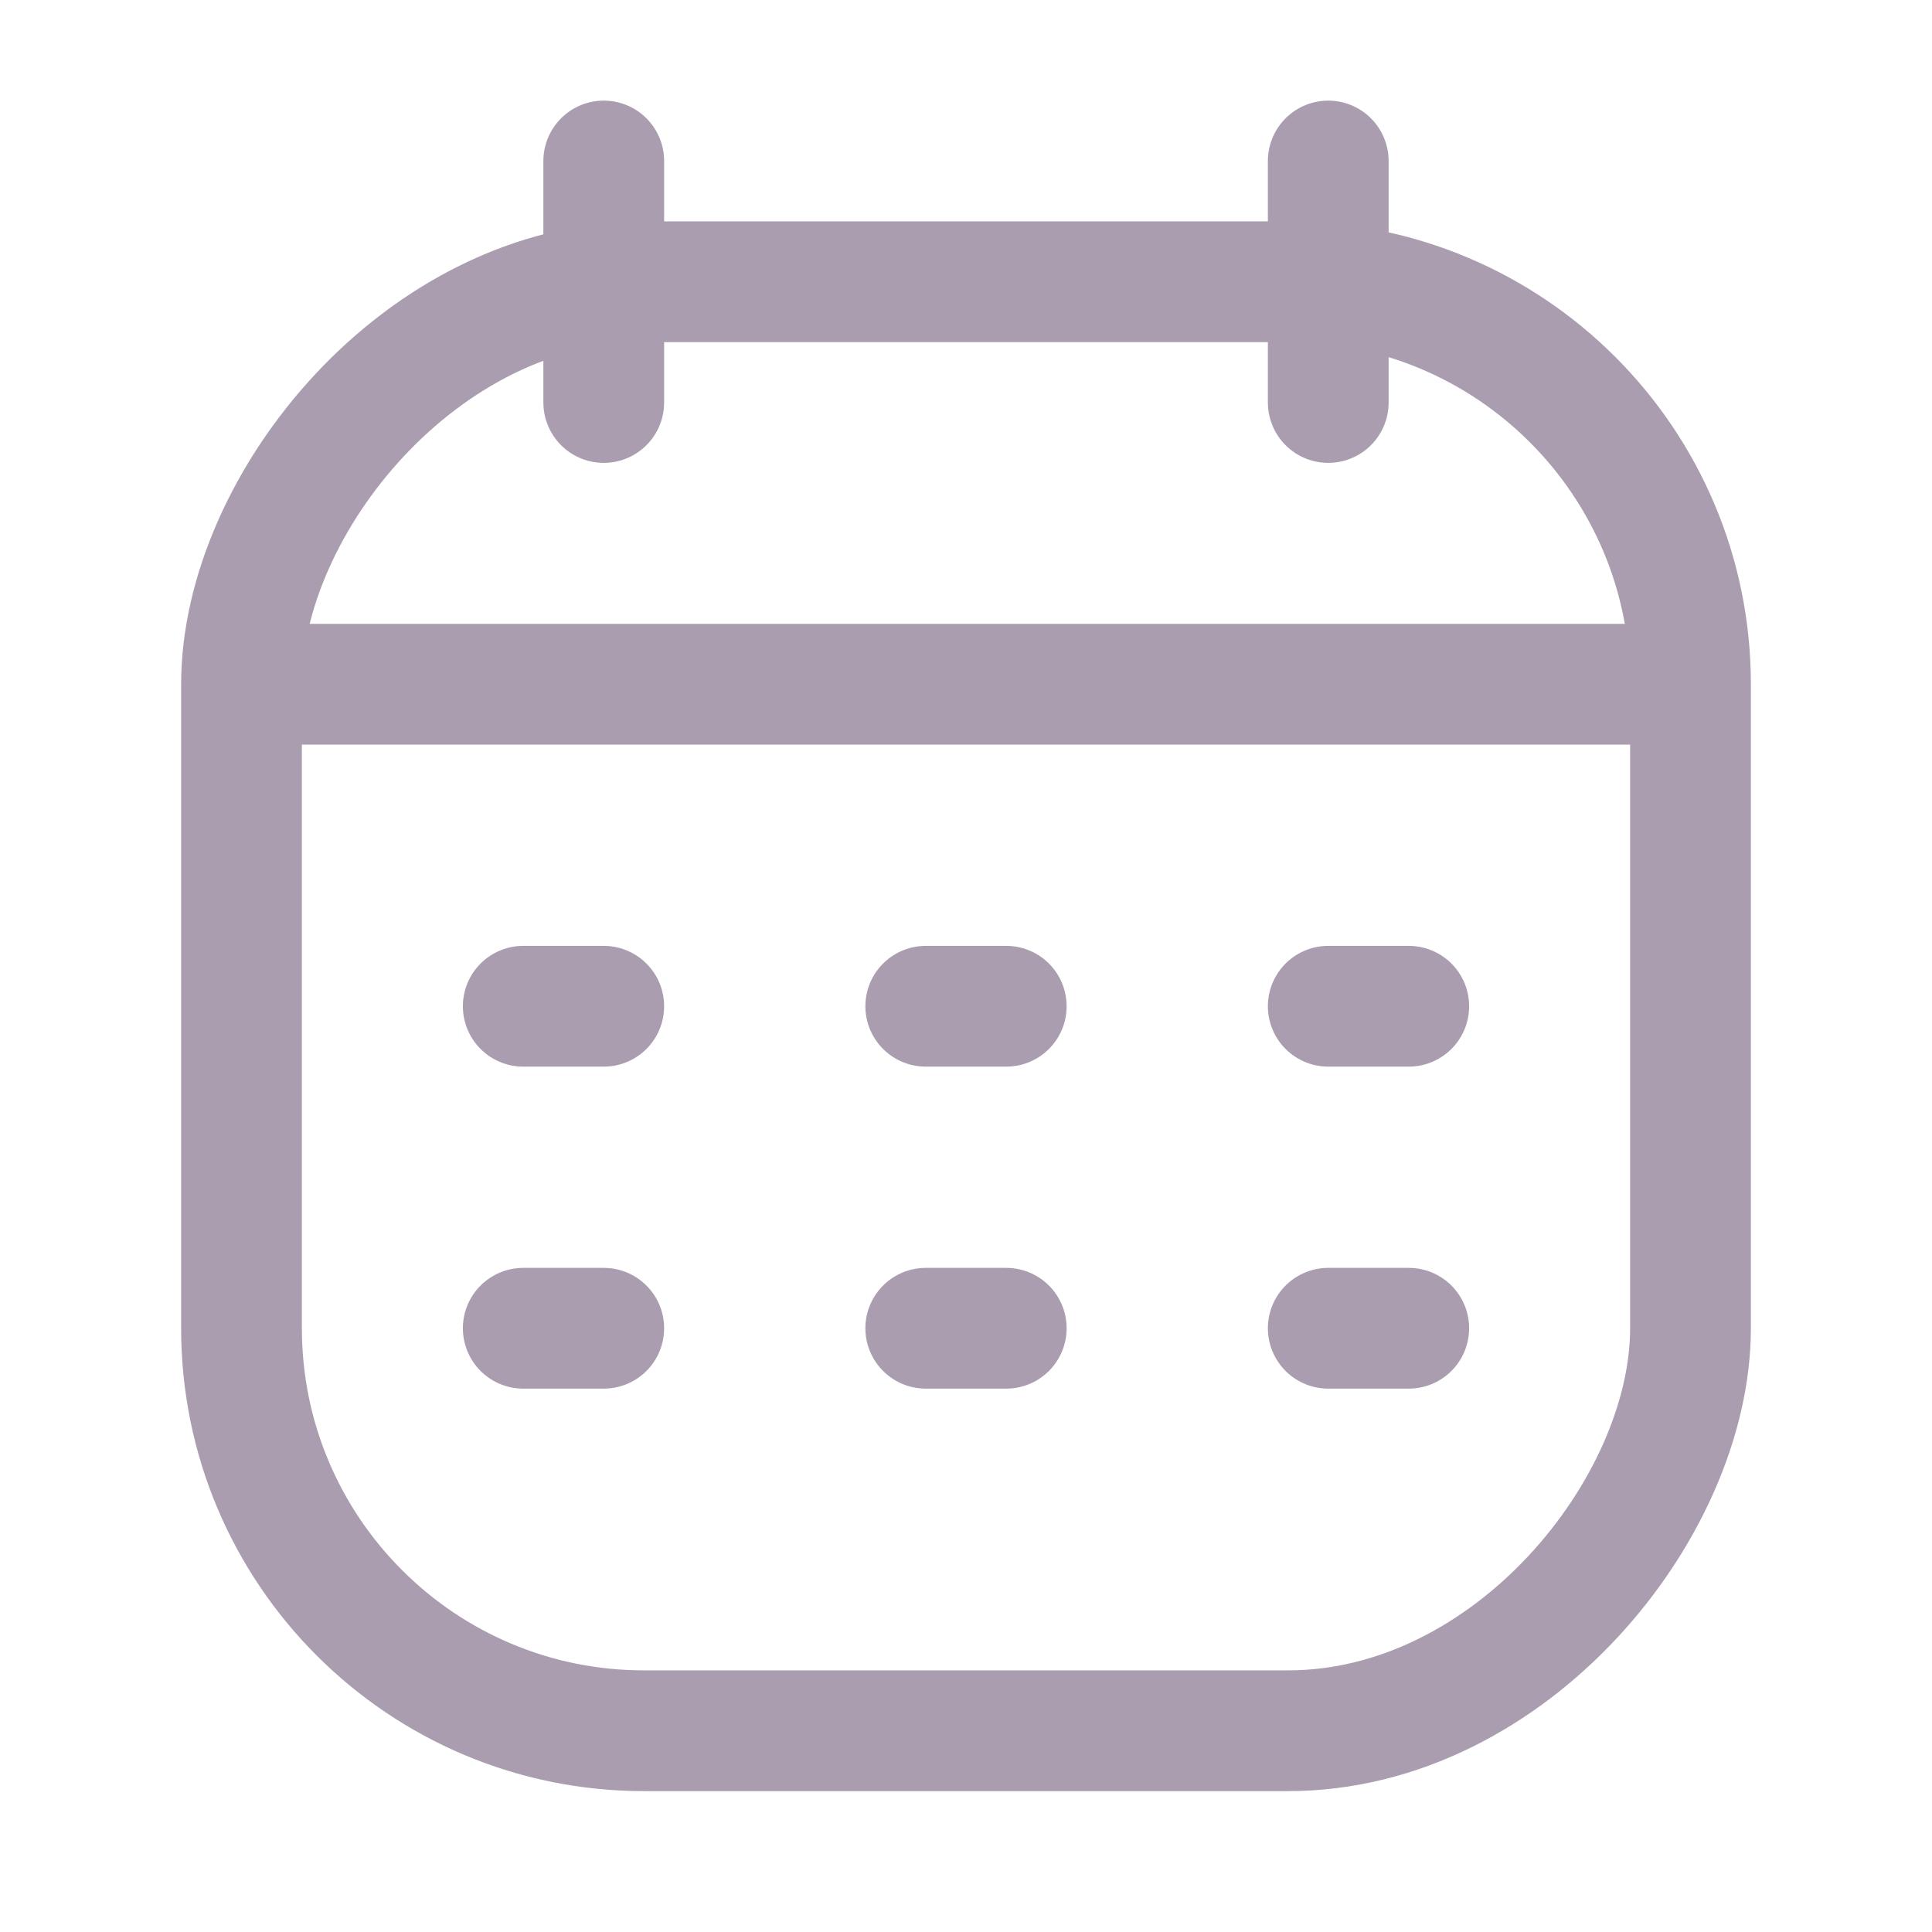 <svg width="24" height="24" viewBox="0 0 24 24" fill="none" xmlns="http://www.w3.org/2000/svg">
<rect width="18" height="18" rx="5" transform="matrix(-1 8.74228e-08 8.74228e-08 1 21 3.5)" stroke="#AA9DAF" stroke-width="1.5"/>
<path d="M21 8.5L3 8.5" stroke="#AA9DAF" stroke-width="1.5" stroke-linejoin="round"/>
<path d="M7.5 2L7.5 5" stroke="#AA9DAF" stroke-width="1.5" stroke-linecap="round" stroke-linejoin="round"/>
<path d="M16.5 2L16.5 5" stroke="#AA9DAF" stroke-width="1.5" stroke-linecap="round" stroke-linejoin="round"/>
<path d="M17.5 12.5L16.5 12.5" stroke="#AA9DAF" stroke-width="1.5" stroke-linecap="round" stroke-linejoin="round"/>
<path d="M12.5 12.5L11.5 12.5" stroke="#AA9DAF" stroke-width="1.5" stroke-linecap="round" stroke-linejoin="round"/>
<path d="M7.5 12.5L6.5 12.5" stroke="#AA9DAF" stroke-width="1.5" stroke-linecap="round" stroke-linejoin="round"/>
<path d="M17.5 16.5L16.5 16.5" stroke="#AA9DAF" stroke-width="1.5" stroke-linecap="round" stroke-linejoin="round"/>
<path d="M12.5 16.5L11.5 16.5" stroke="#AA9DAF" stroke-width="1.5" stroke-linecap="round" stroke-linejoin="round"/>
<path d="M7.5 16.5L6.5 16.5" stroke="#AA9DAF" stroke-width="1.5" stroke-linecap="round" stroke-linejoin="round"/>
</svg>

